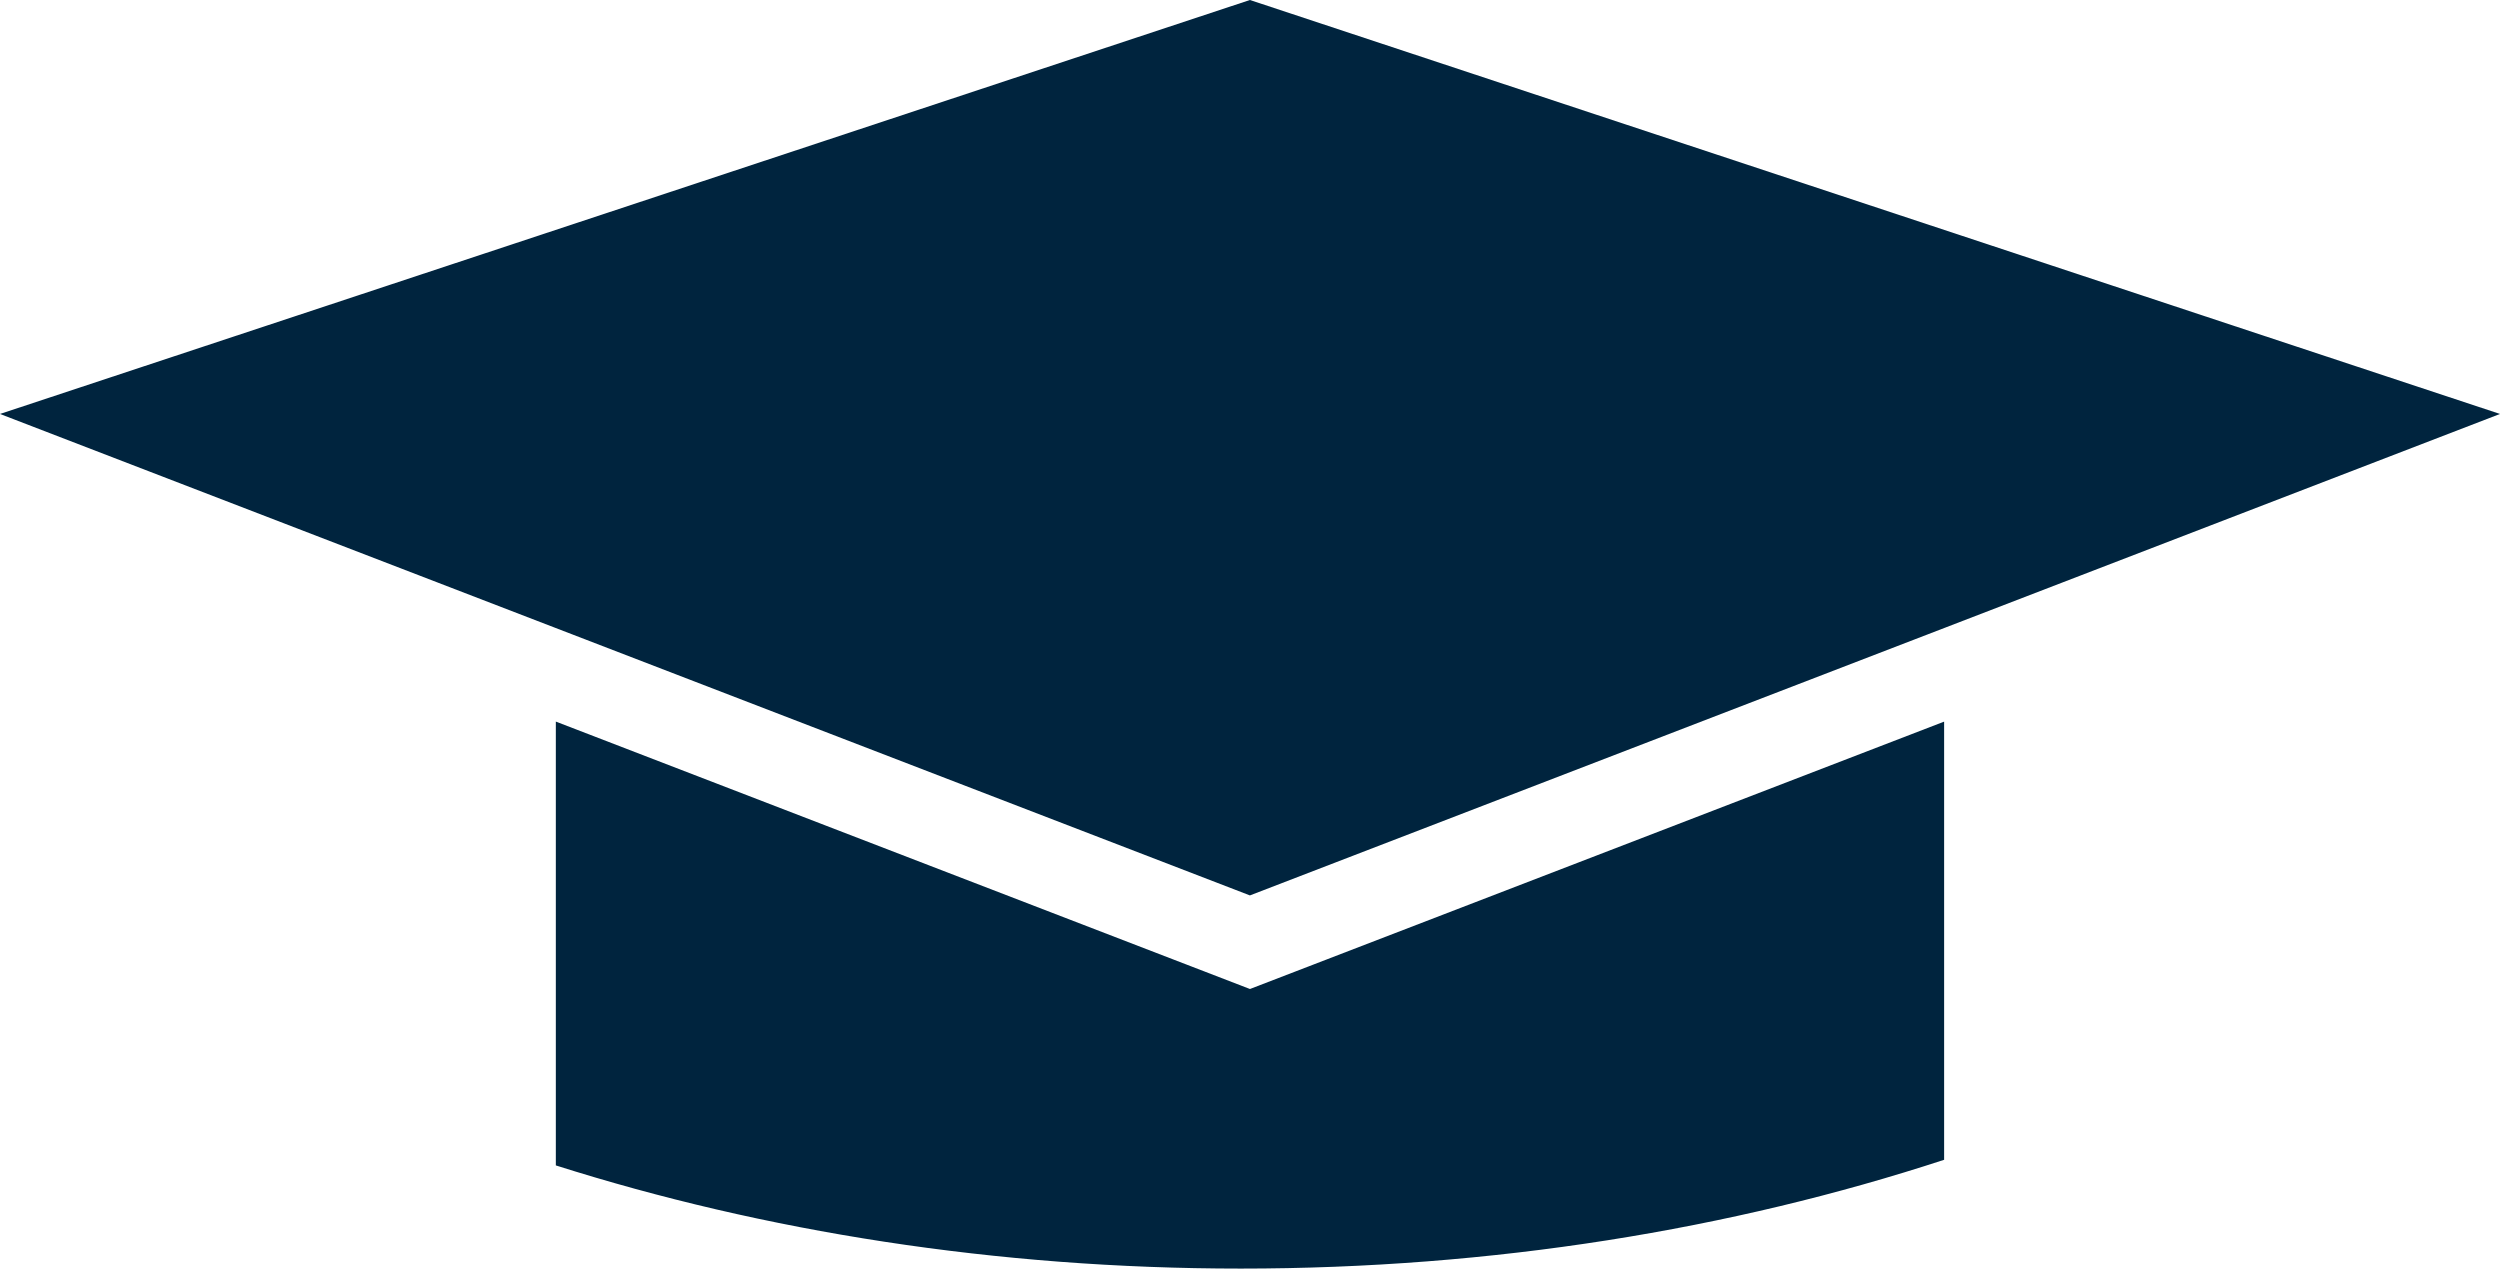 <svg version="1.1" id="图层_1" x="0px" y="0px" width="60px" height="30.446px" viewBox="0 0 60 30.446" enable-background="new 0 0 60 30.446" xml:space="preserve" xmlns="http://www.w3.org/2000/svg" xmlns:xlink="http://www.w3.org/1999/xlink" xmlns:xml="http://www.w3.org/XML/1998/namespace">
  <polygon fill="#00243E" points="60,9.935 29.998,0 0,9.935 29.998,21.49 " class="color c1"/>
  <path fill="#00243E" d="M13.34,17.318v10.652c4.994,1.584,10.561,2.476,16.437,2.476c6.049,0,11.774-0.938,16.882-2.611V17.319
	l-16.66,6.417L13.34,17.318z" class="color c1"/>
</svg>